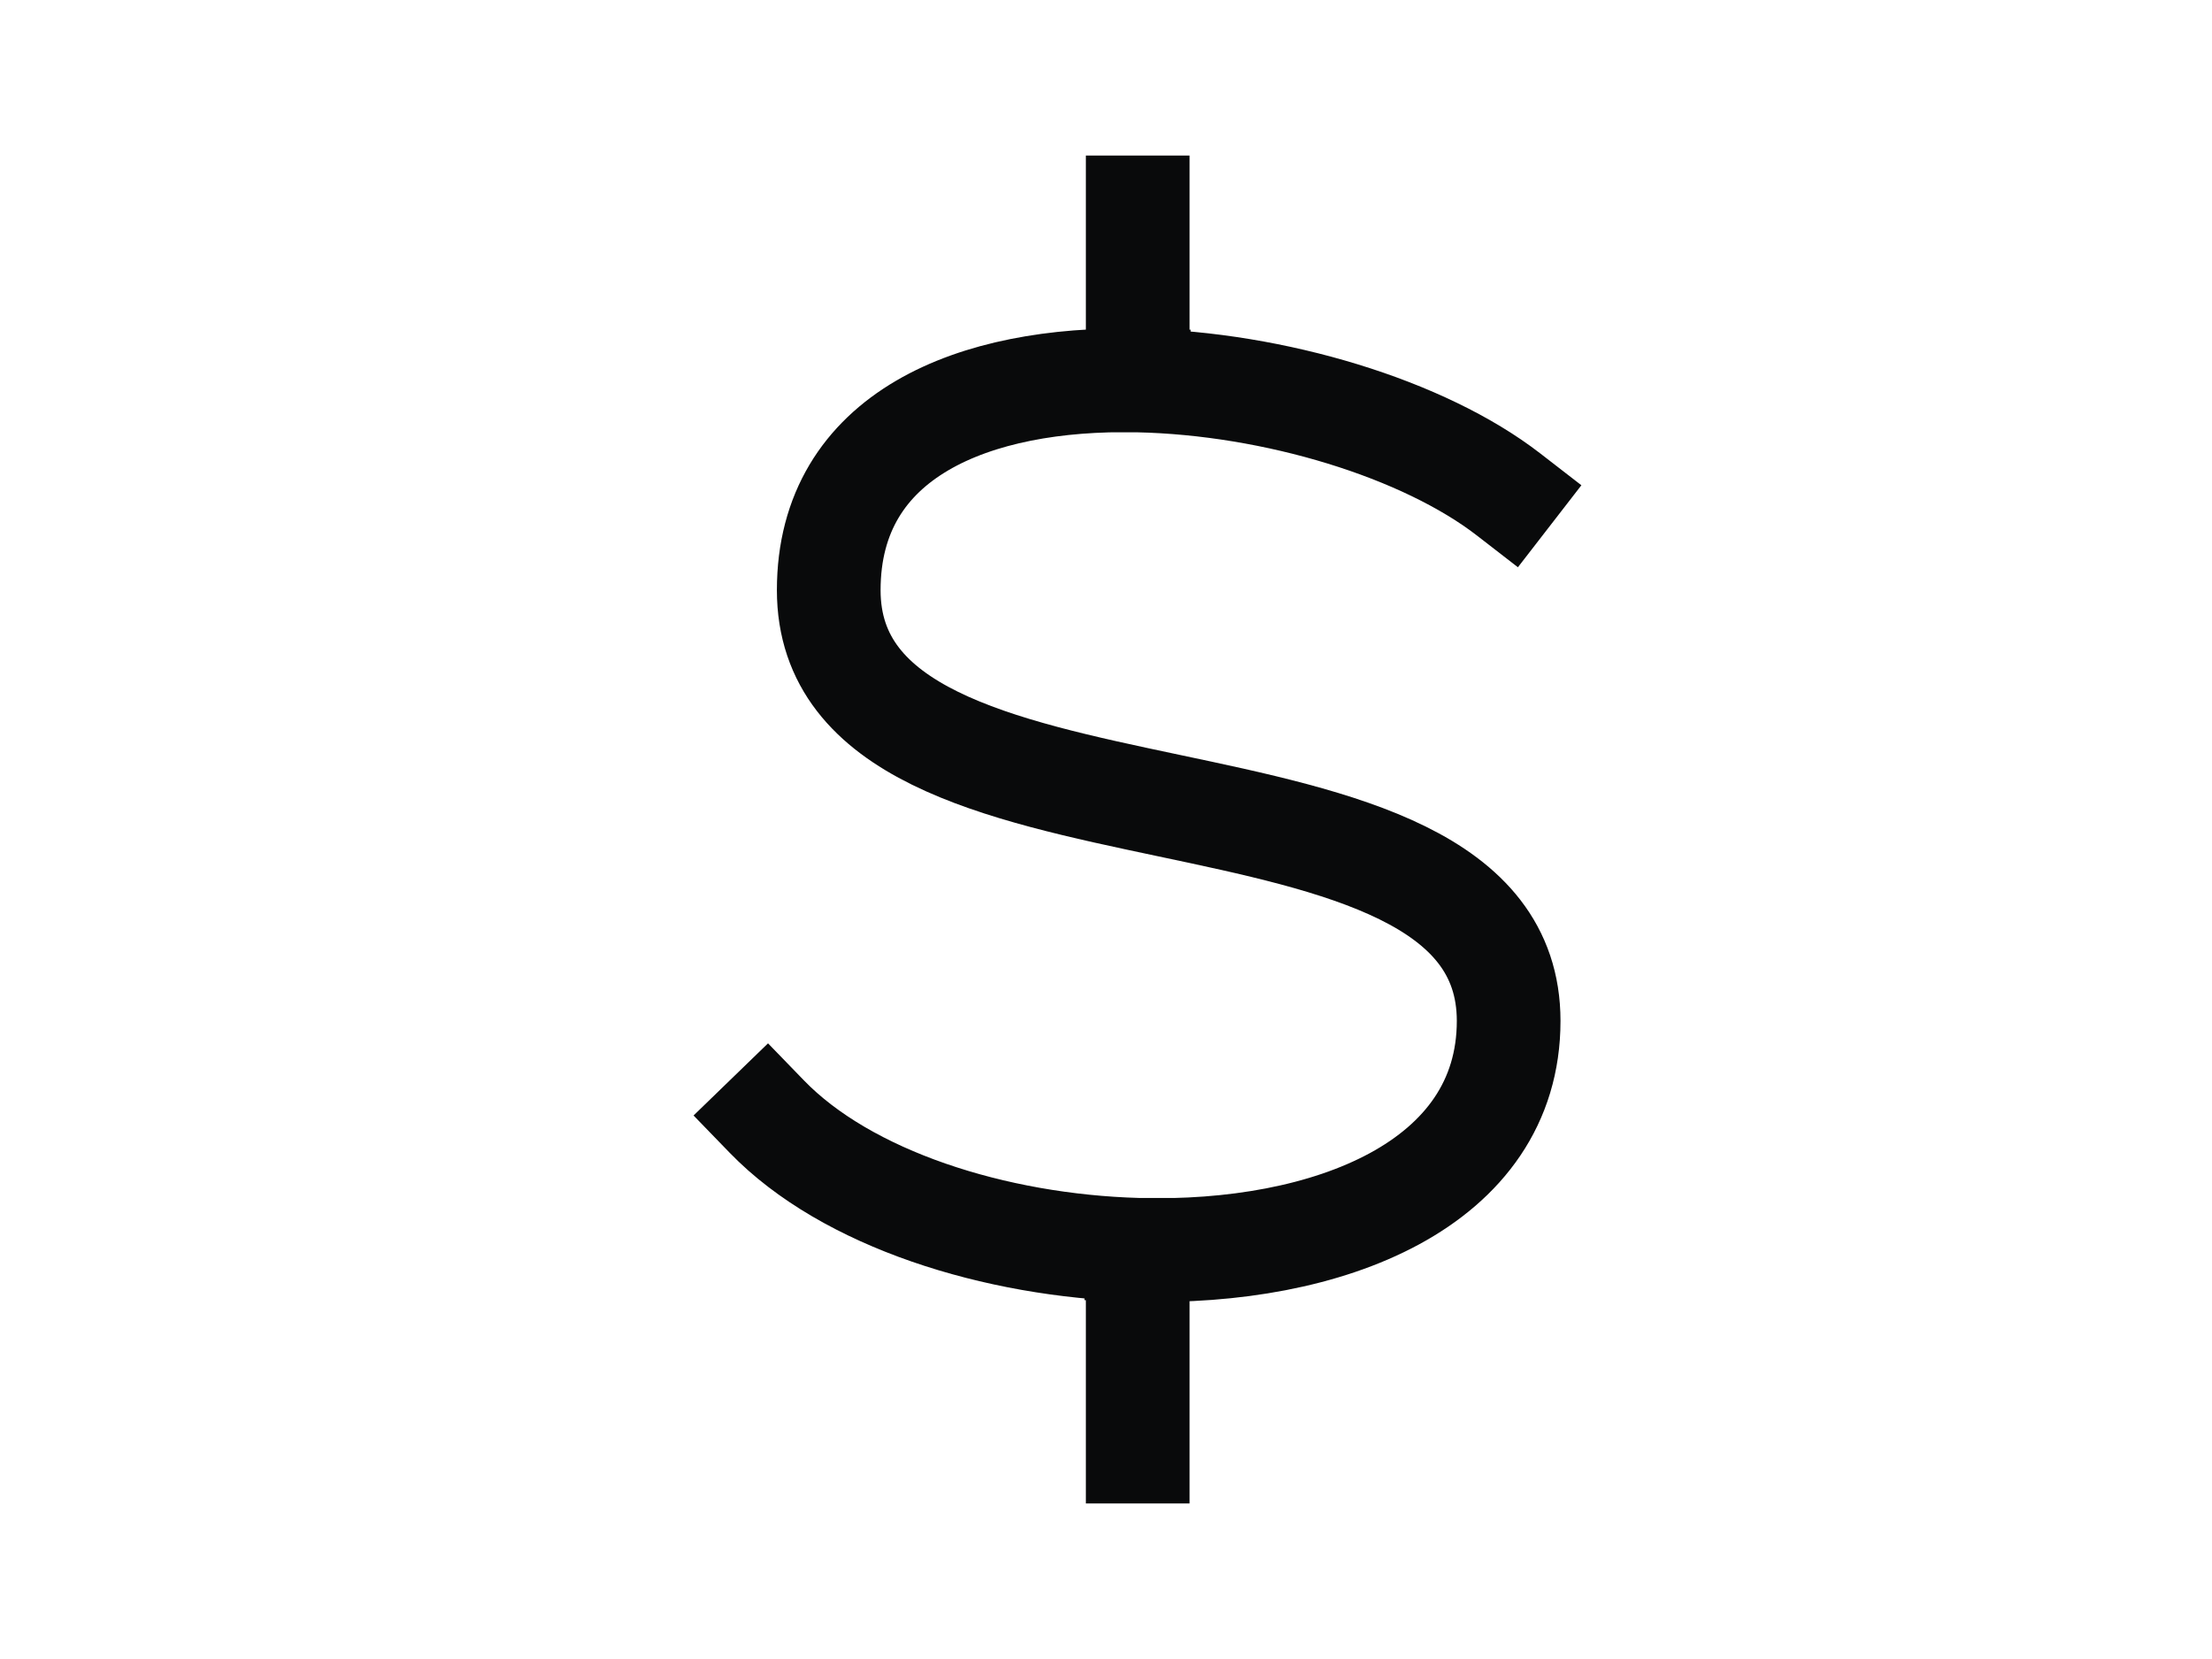 <svg width="32" height="24" viewBox="0 0 32 24" fill="none" xmlns="http://www.w3.org/2000/svg">
<path d="M21.825 7.154C20.599 6.205 18.442 5.546 16.459 5.504M16.459 5.504C14.101 5.455 11.989 6.282 11.989 8.538C11.989 12.692 21.825 10.615 21.825 14.769C21.825 17.139 19.207 18.157 16.459 18.08M16.459 5.504V3M11.094 16.154C12.247 17.344 14.39 18.022 16.459 18.08M16.459 18.08V21" stroke="#090A0B" stroke-width="1.5" stroke-linecap="square"/>
</svg>
